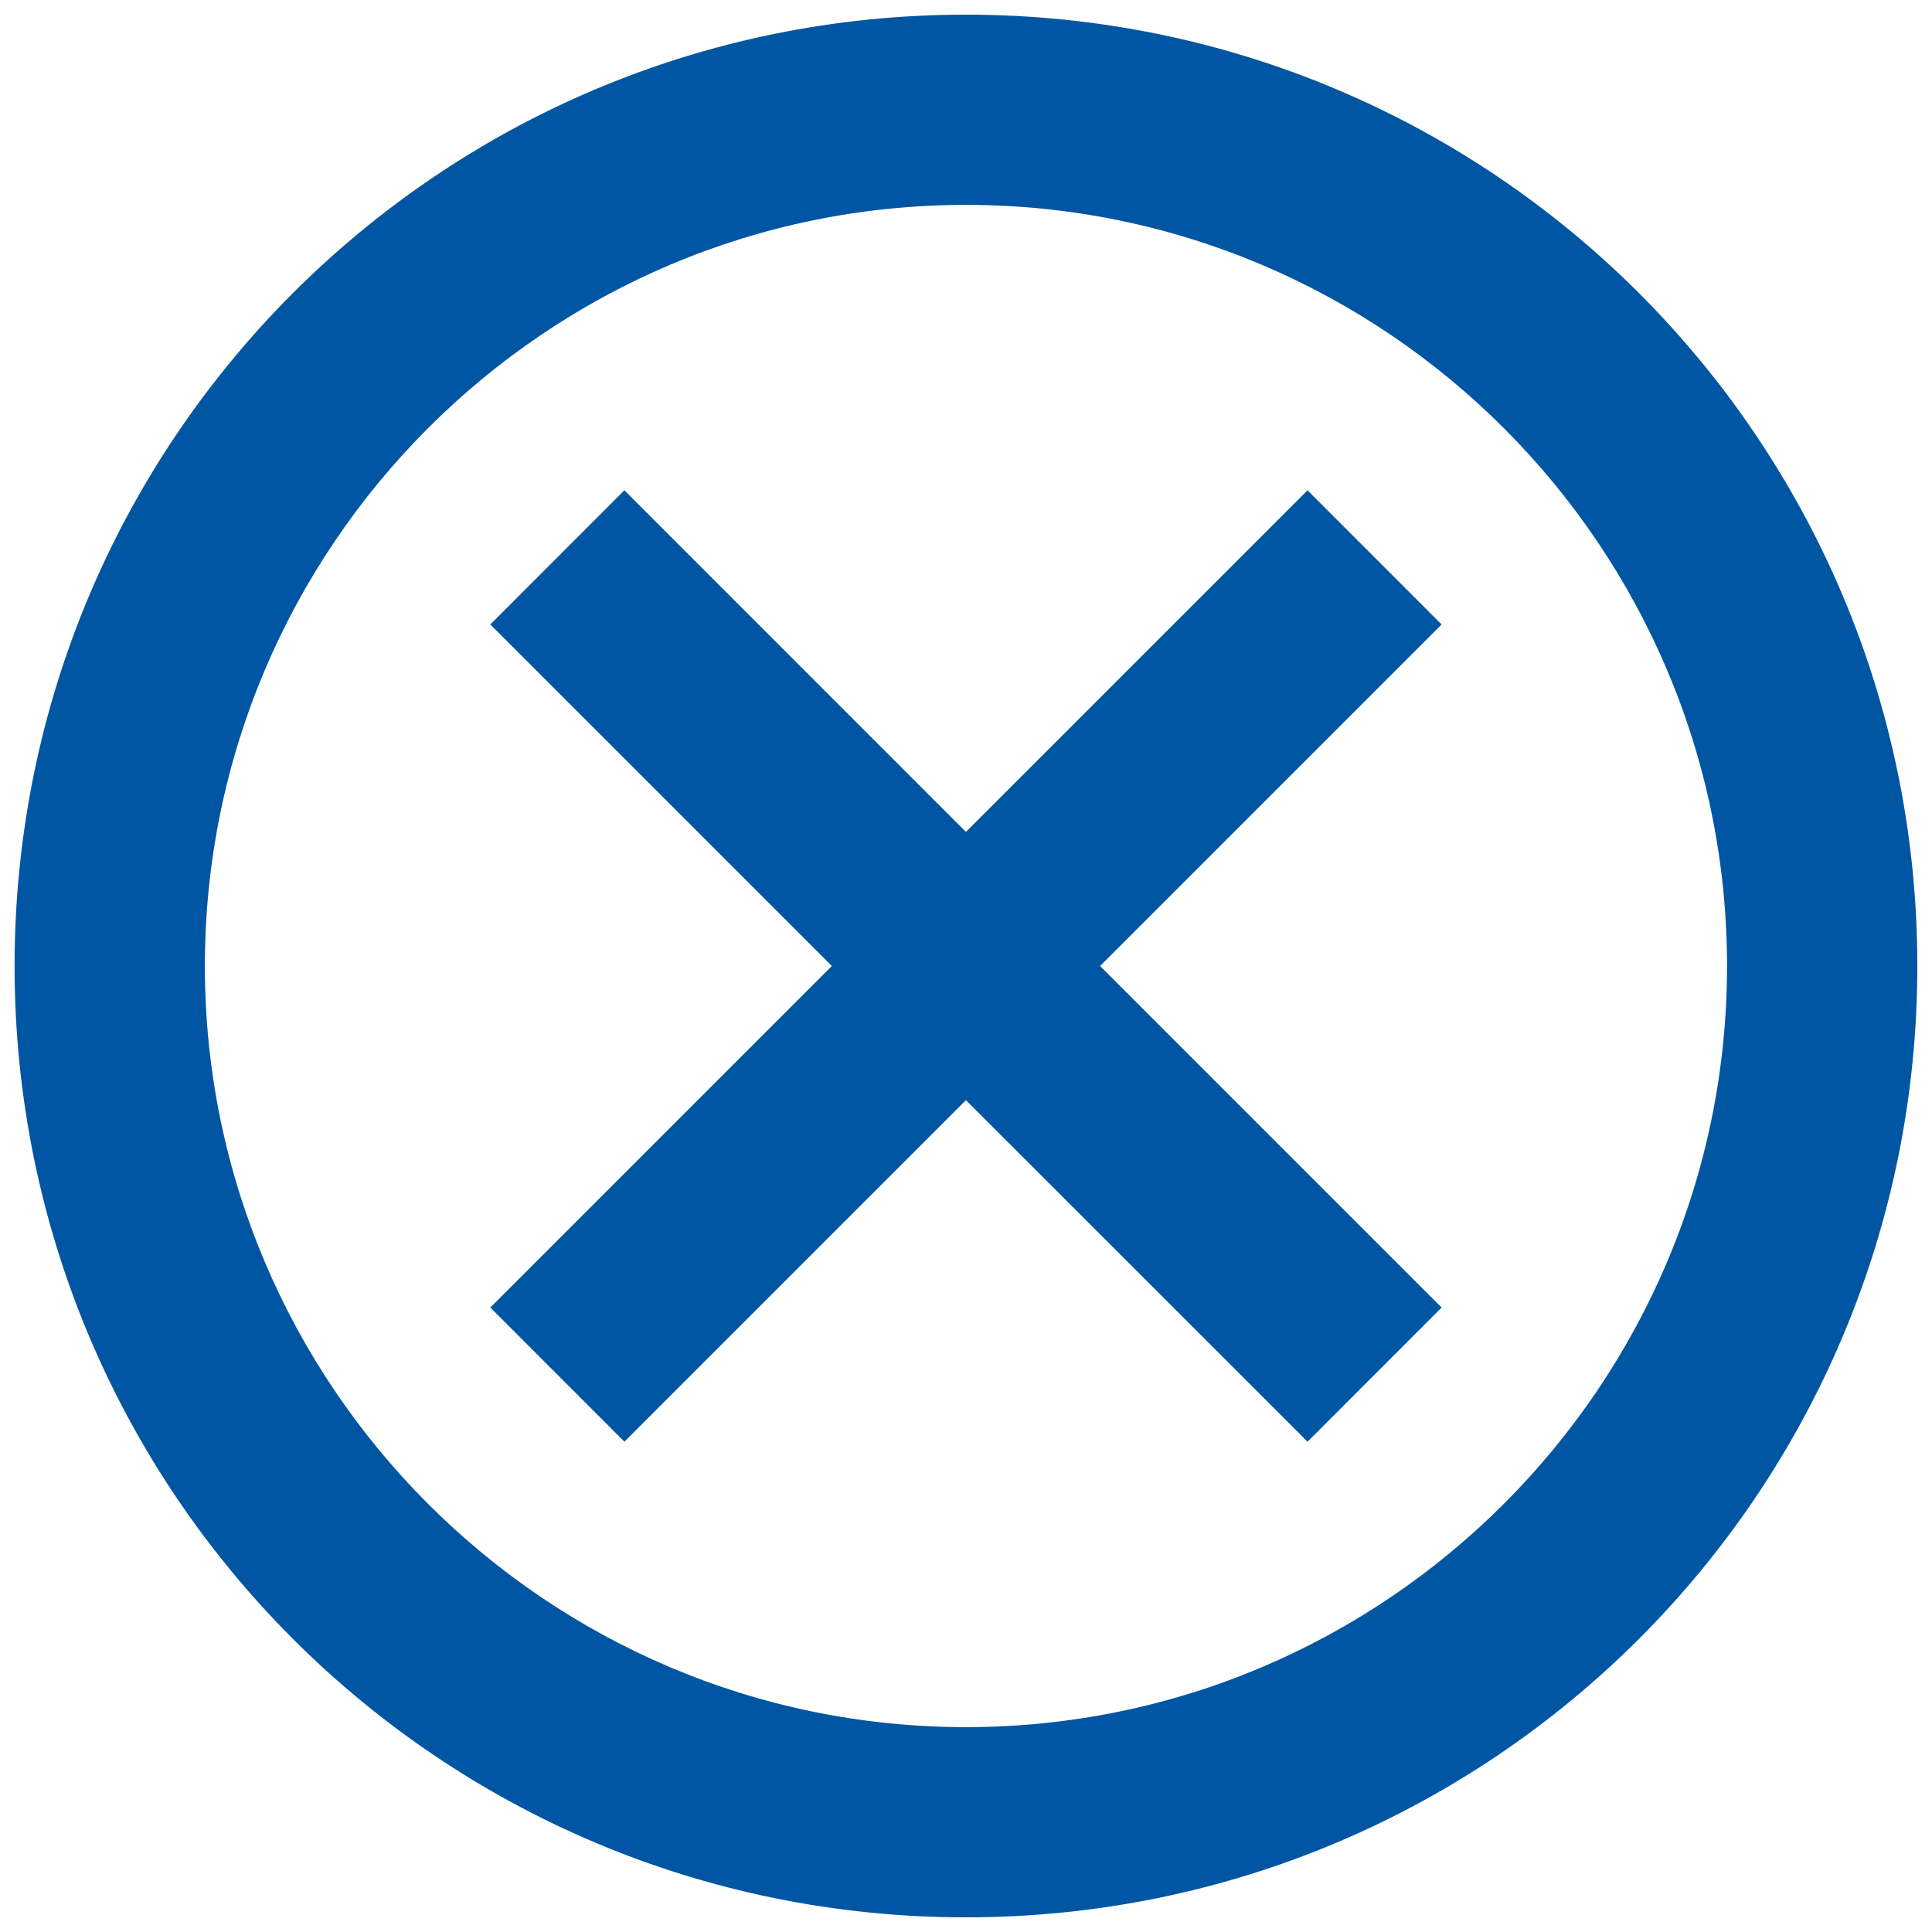 <svg width="22" height="22" viewBox="0 0 22 22" fill="none" xmlns="http://www.w3.org/2000/svg">
<path d="M10.999 0.167C5.009 0.167 0.166 5.009 0.166 11C0.166 16.991 5.009 21.833 10.999 21.833C16.99 21.833 21.833 16.991 21.833 11C21.833 5.009 16.99 0.167 10.999 0.167ZM10.999 19.667C6.222 19.667 2.333 15.778 2.333 11C2.333 6.223 6.222 2.333 10.999 2.333C15.777 2.333 19.666 6.223 19.666 11C19.666 15.778 15.777 19.667 10.999 19.667ZM14.889 5.583L10.999 9.473L7.11 5.583L5.583 7.111L9.472 11L5.583 14.889L7.11 16.417L10.999 12.528L14.889 16.417L16.416 14.889L12.527 11L16.416 7.111L14.889 5.583Z" fill="#0156A3"/>
</svg>
